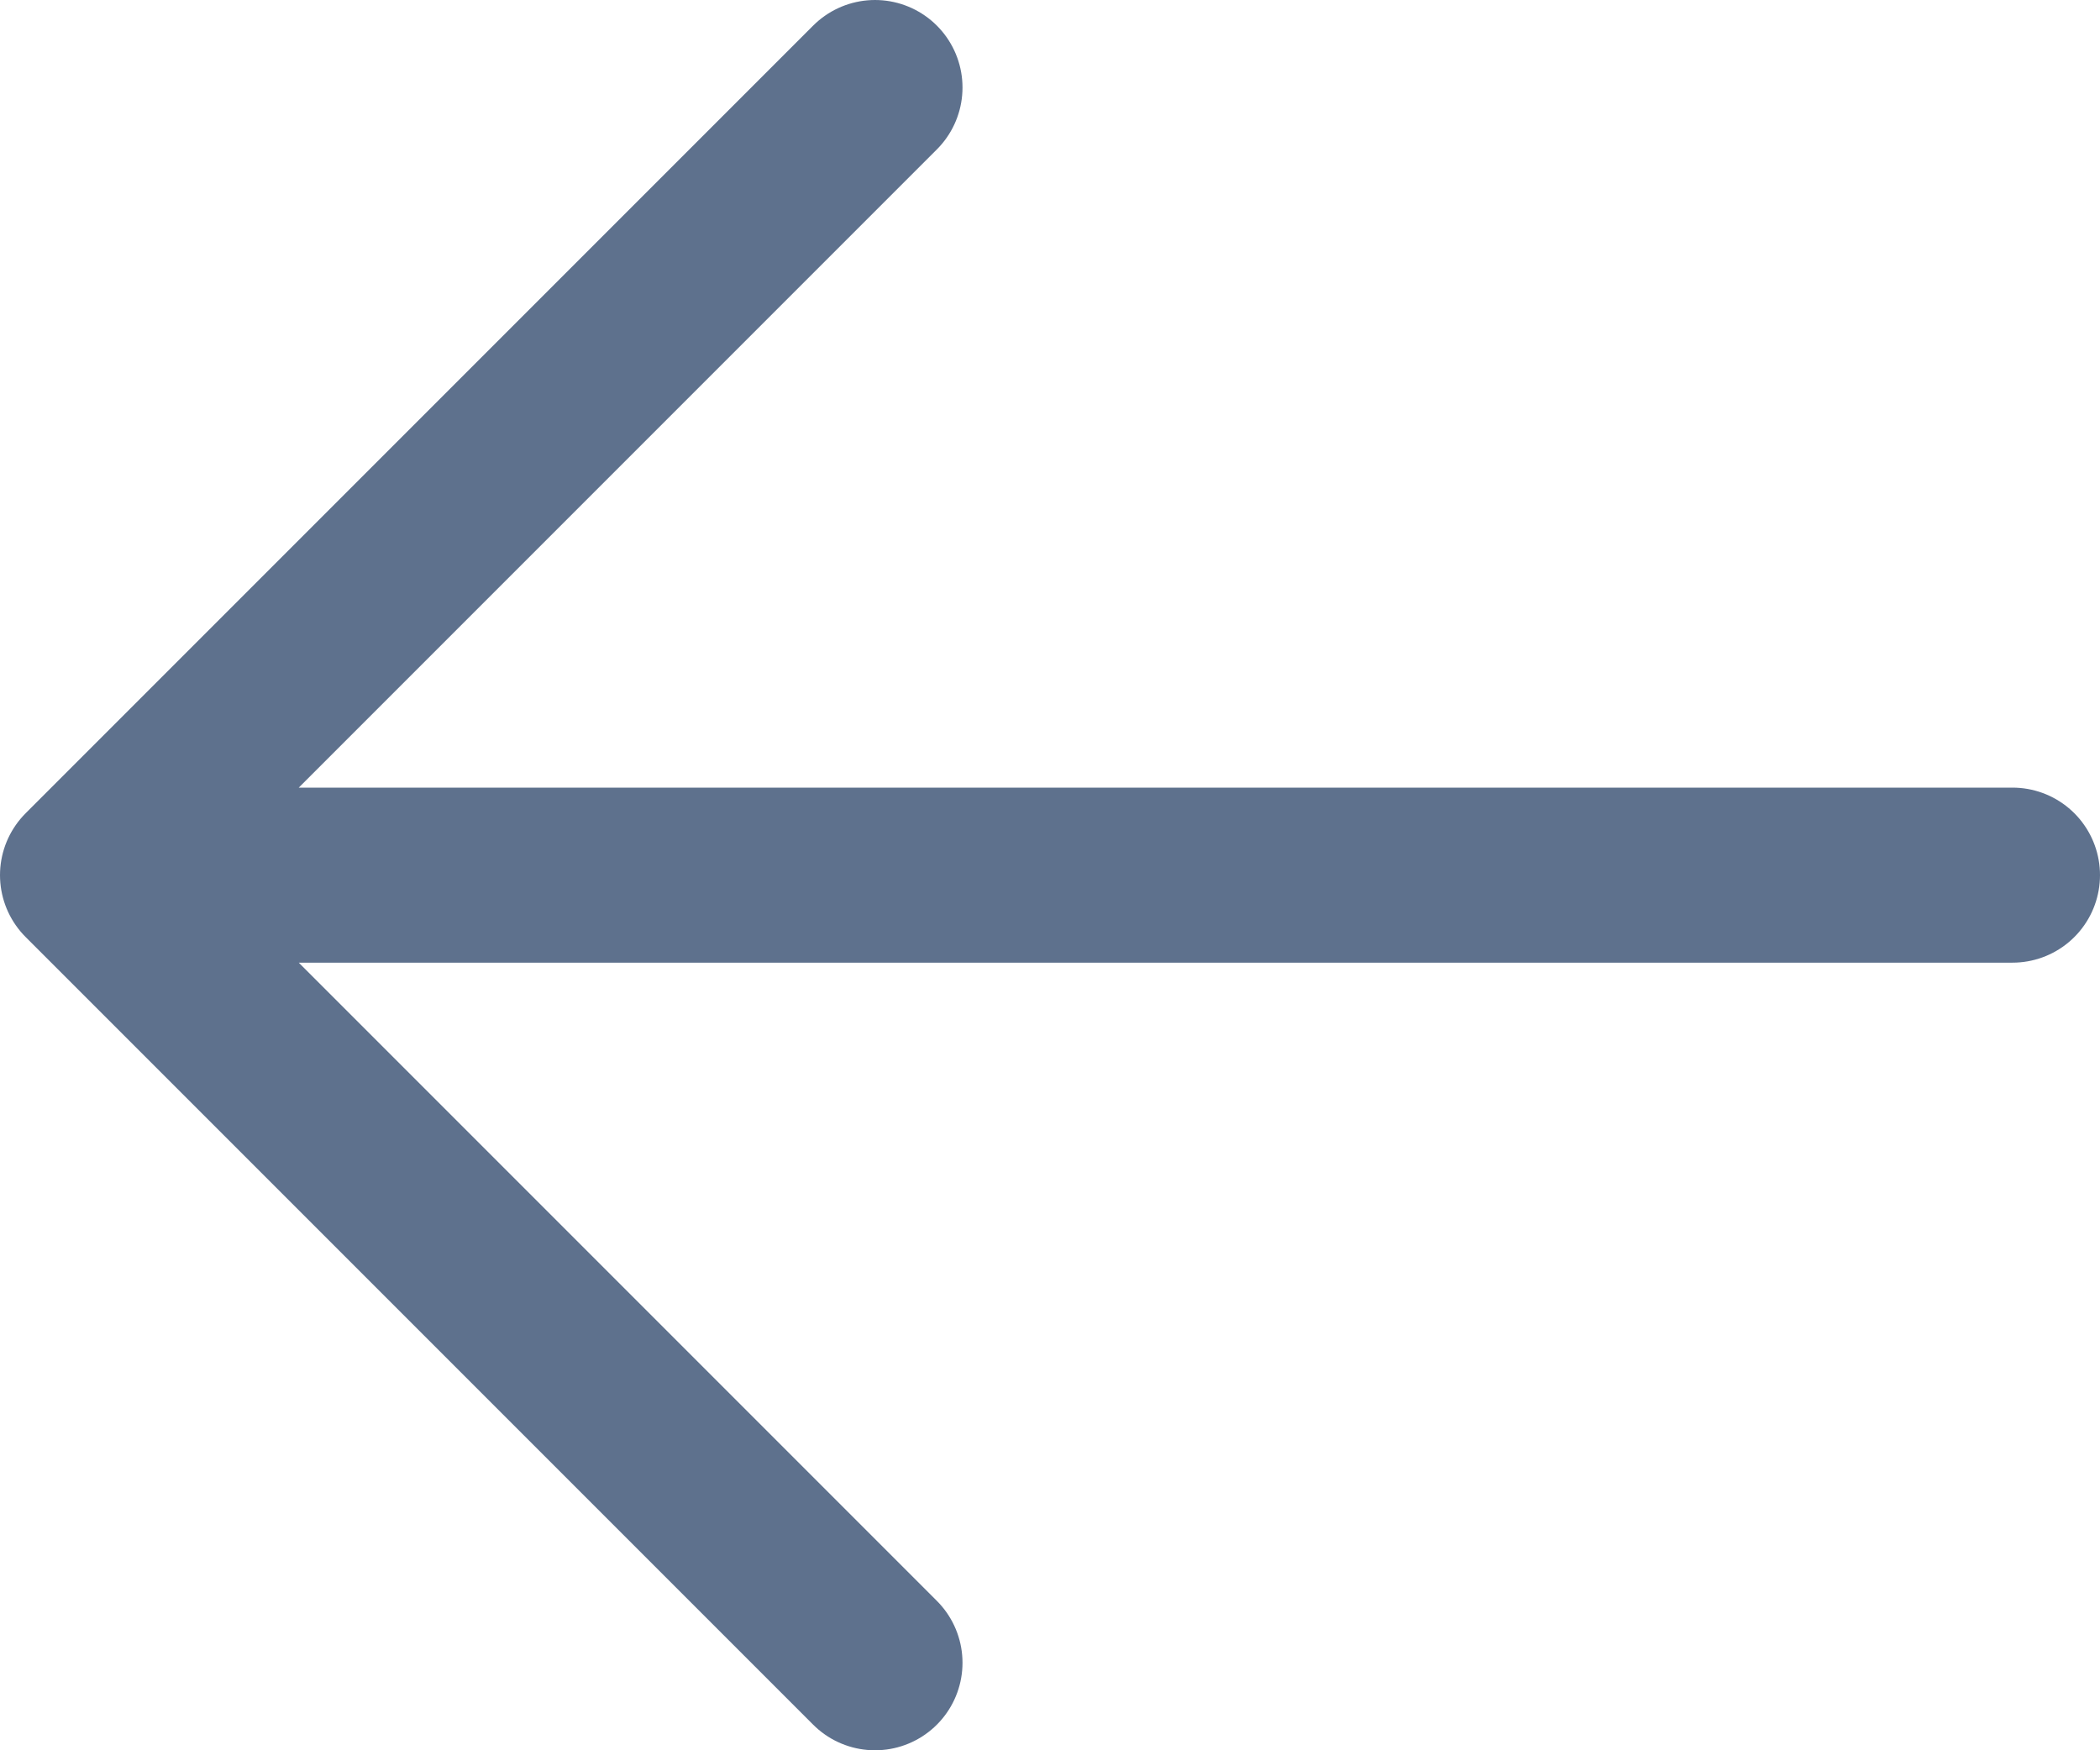 <svg width="12" height="10" viewBox="0 0 12 10" fill="none" xmlns="http://www.w3.org/2000/svg">
<path d="M11.5 5H0.5M0.5 5L5 9.5M0.5 5L5 0.5" stroke="#5E718D" stroke-linecap="round" stroke-linejoin="round"/>
</svg>
